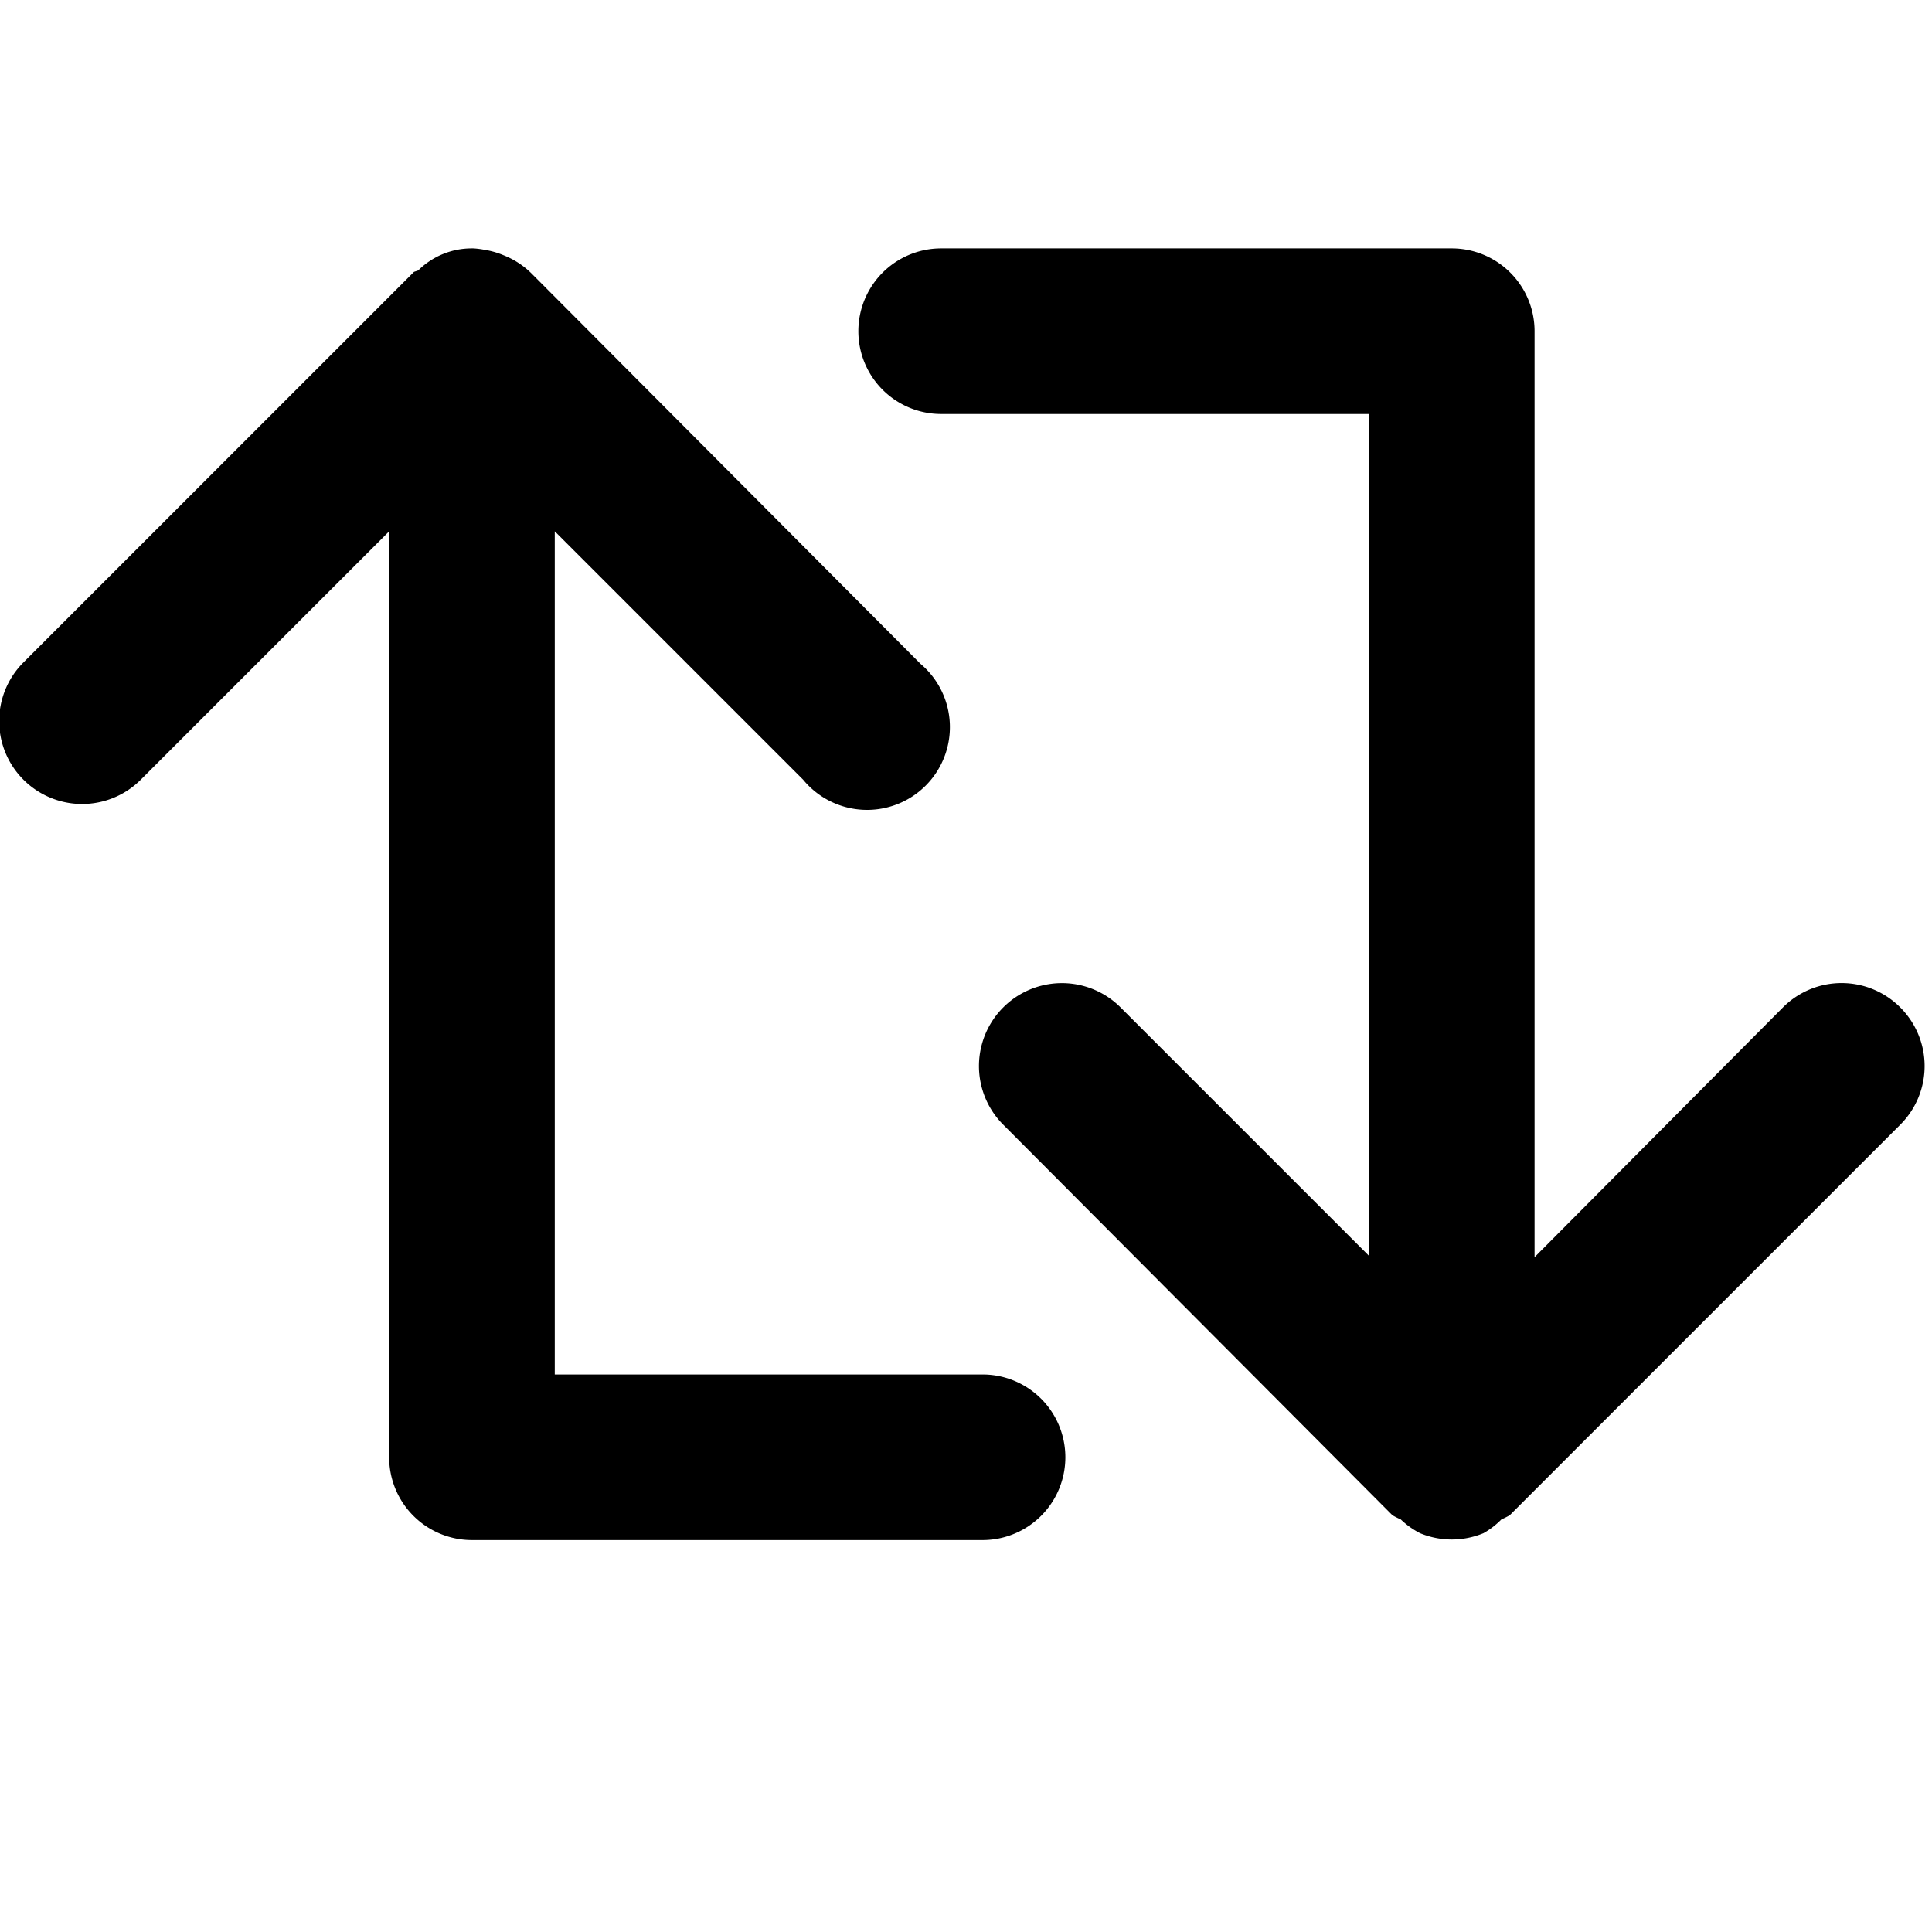 <svg data-deprecated="solid/Repost.svg"  data-tags="retweet,arrow" xmlns="http://www.w3.org/2000/svg" viewBox="0 0 14 14"><path d="M7.12 9.96h-3.1V3.85l1.8 1.8a.6.6 0 10.85-.84L3.85 1.98a.6.6 0 00-.2-.13.6.6 0 00-.14-.04.6.6 0 00-.08-.01h-.01a.55.55 0 00-.39.16L3 1.97.17 4.8a.6.6 0 10.85.85l1.8-1.8v6.71a.6.6 0 00.6.6h3.7a.6.6 0 000-1.2z"/><path d="M13.77 7.3a.6.6 0 00-.85 0l-1.8 1.81V2.4a.6.6 0 00-.6-.6h-3.7a.6.6 0 000 1.2h3.1V9.1l-1.8-1.8a.6.6 0 00-.85.85l2.82 2.83a.57.57 0 00.06.03.6.6 0 00.14.1.6.6 0 00.46 0 .59.59 0 00.13-.1.56.56 0 00.06-.03l2.83-2.83a.6.6 0 000-.85z"/></svg>
